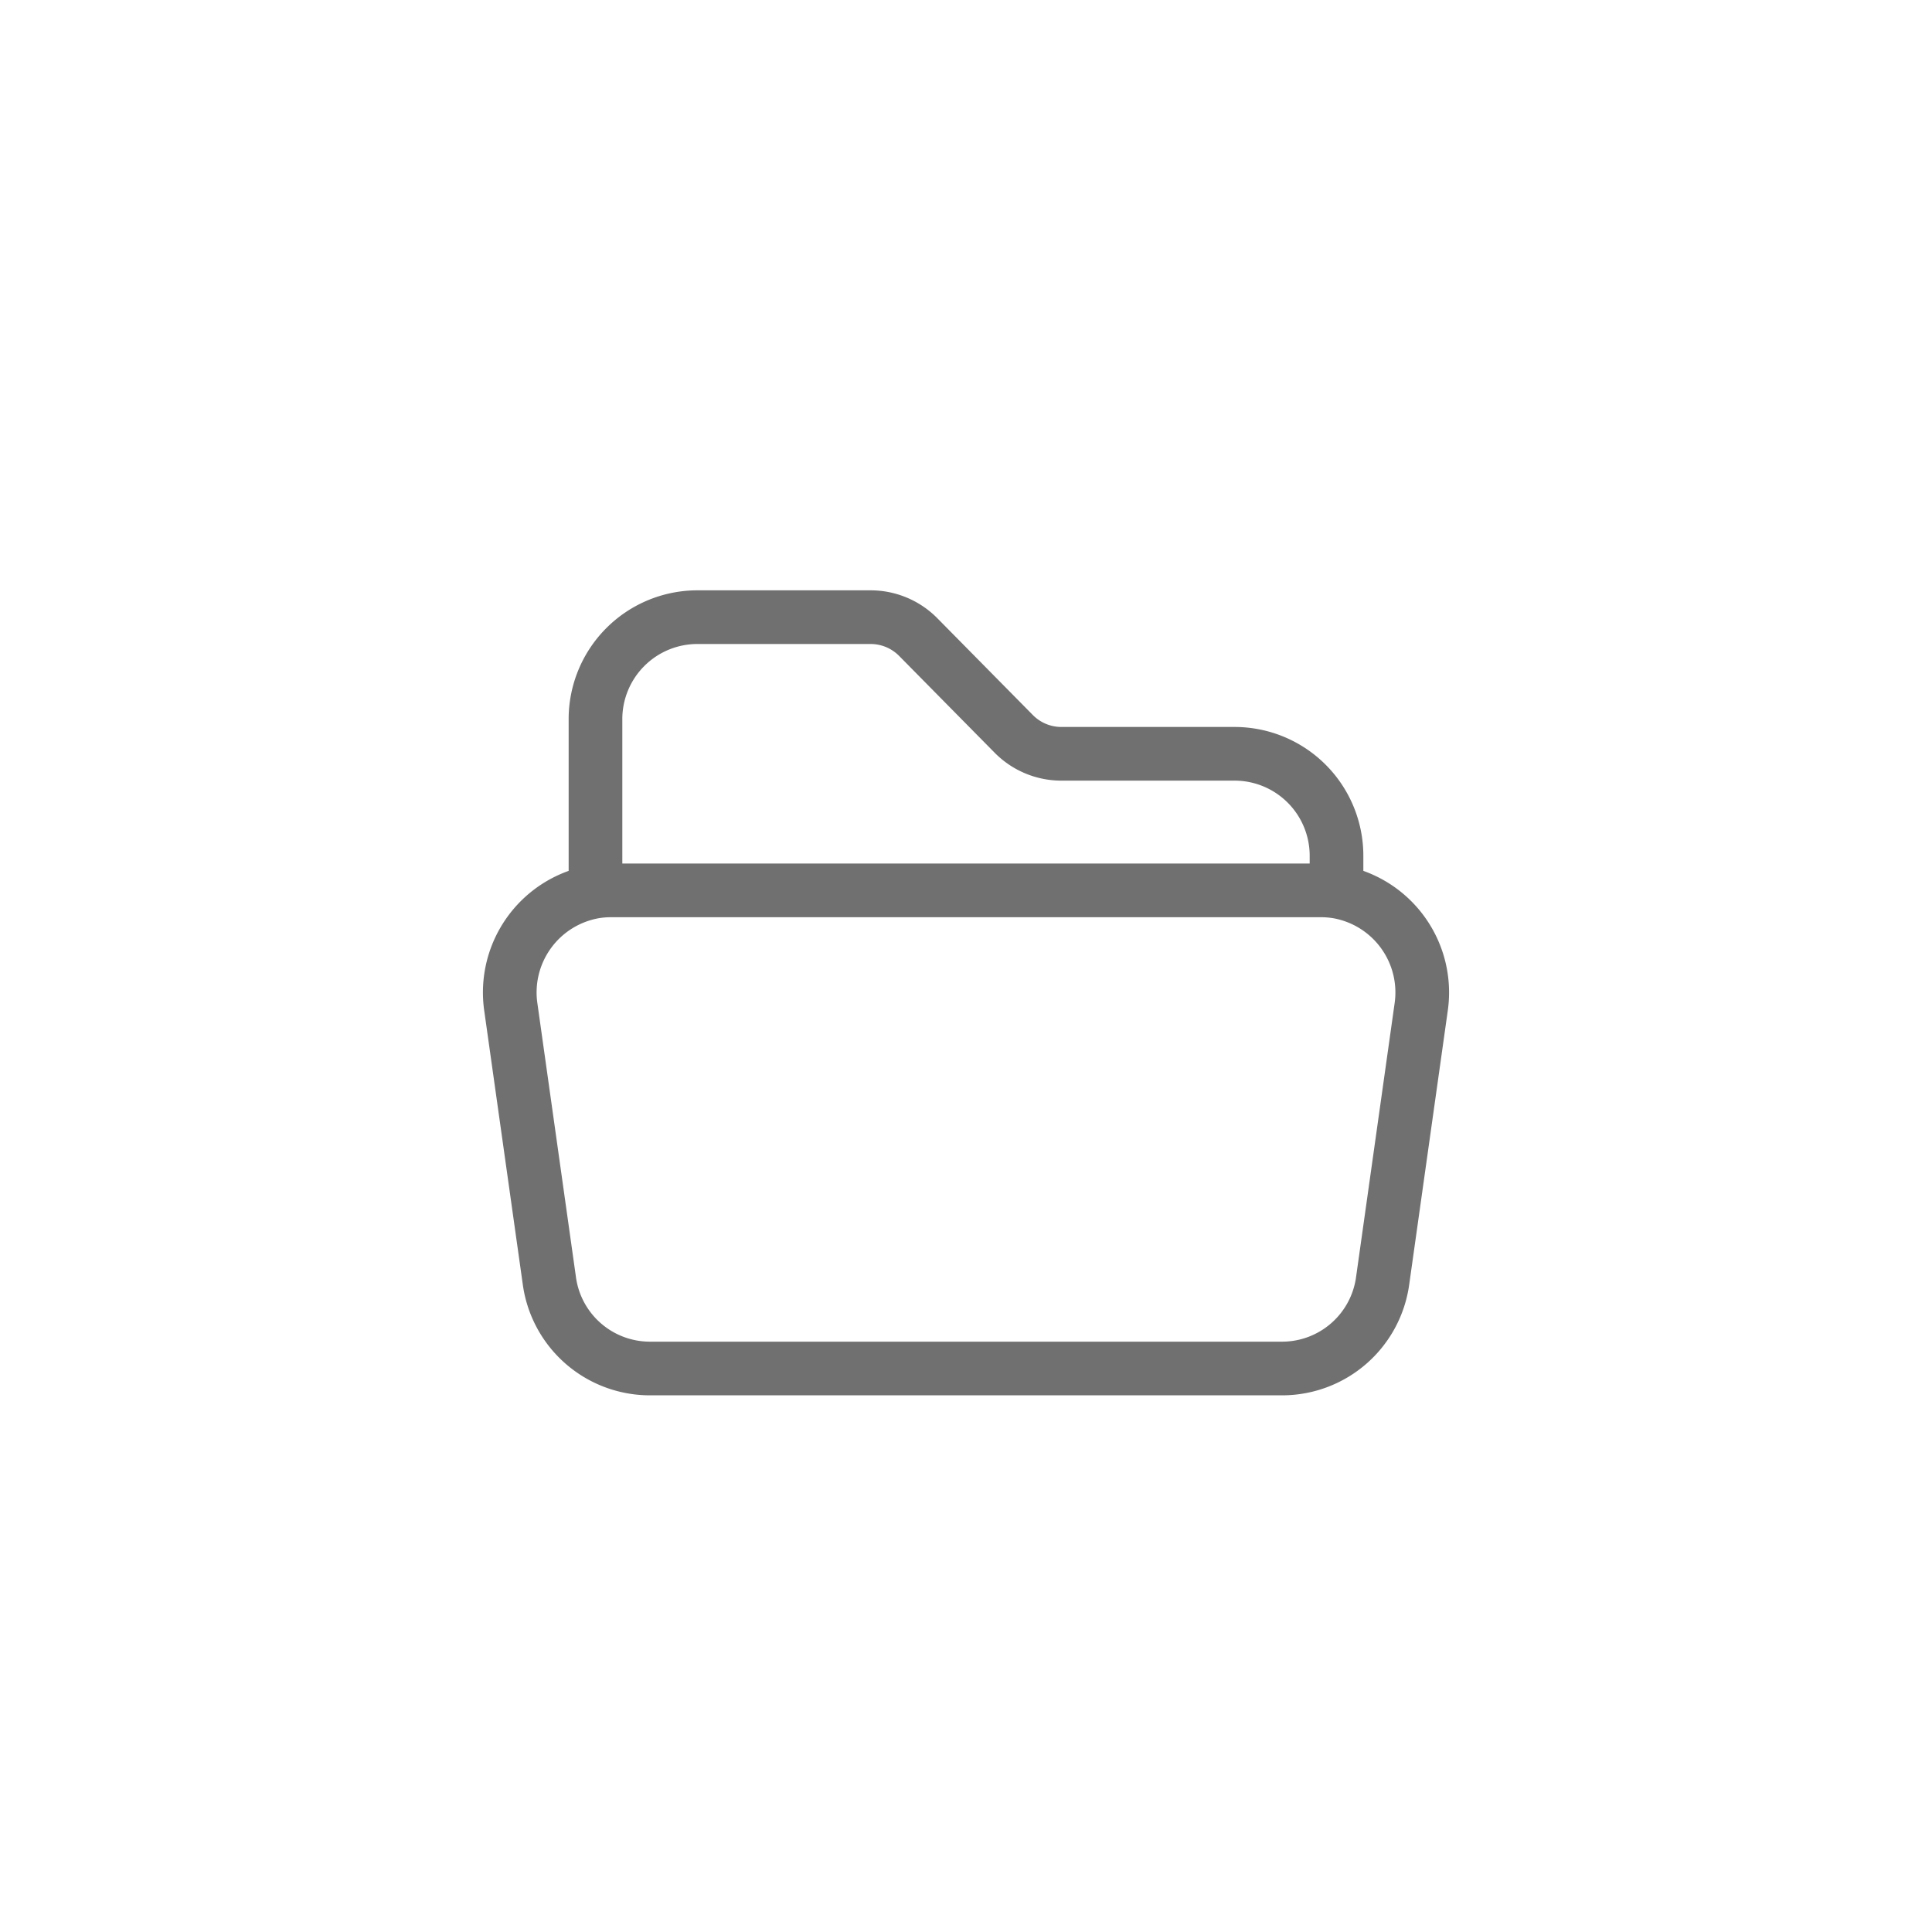 <svg xmlns="http://www.w3.org/2000/svg" width="36" height="36" viewBox="0 0 36 36">
  <g id="Group_22703" data-name="Group 22703" transform="translate(-24 -469)">
    <g id="Rectangle_6114" data-name="Rectangle 6114" transform="translate(24 469)" fill="#f2f3f7" stroke="#d7d8df" stroke-width="1" opacity="0">
      <rect width="36" height="36" rx="6" stroke="none"/>
      <rect x="0.5" y="0.5" width="35" height="35" rx="5.5" fill="none"/>
    </g>
    <path id="Path_16642" data-name="Path 16642" d="M3.439,8.863a1.893,1.893,0,0,1,.288-.022H16.96a1.893,1.893,0,0,1,.288.022m-13.809,0A1.905,1.905,0,0,0,1.863,11.02l.717,5.091A1.892,1.892,0,0,0,4.444,17.75h11.8a1.892,1.892,0,0,0,1.864-1.639l.717-5.091a1.905,1.905,0,0,0-1.576-2.157m-13.809,0v-3.2A1.9,1.9,0,0,1,5.322,3.75H8.569a1.247,1.247,0,0,1,.887.373l1.776,1.8a1.247,1.247,0,0,0,.887.373h3.246A1.9,1.9,0,0,1,17.248,8.2v.658" transform="translate(31.656 476.75)" fill="none" stroke="#707070" stroke-linecap="round" stroke-linejoin="round" stroke-width="1"/>
  </g>
</svg>

